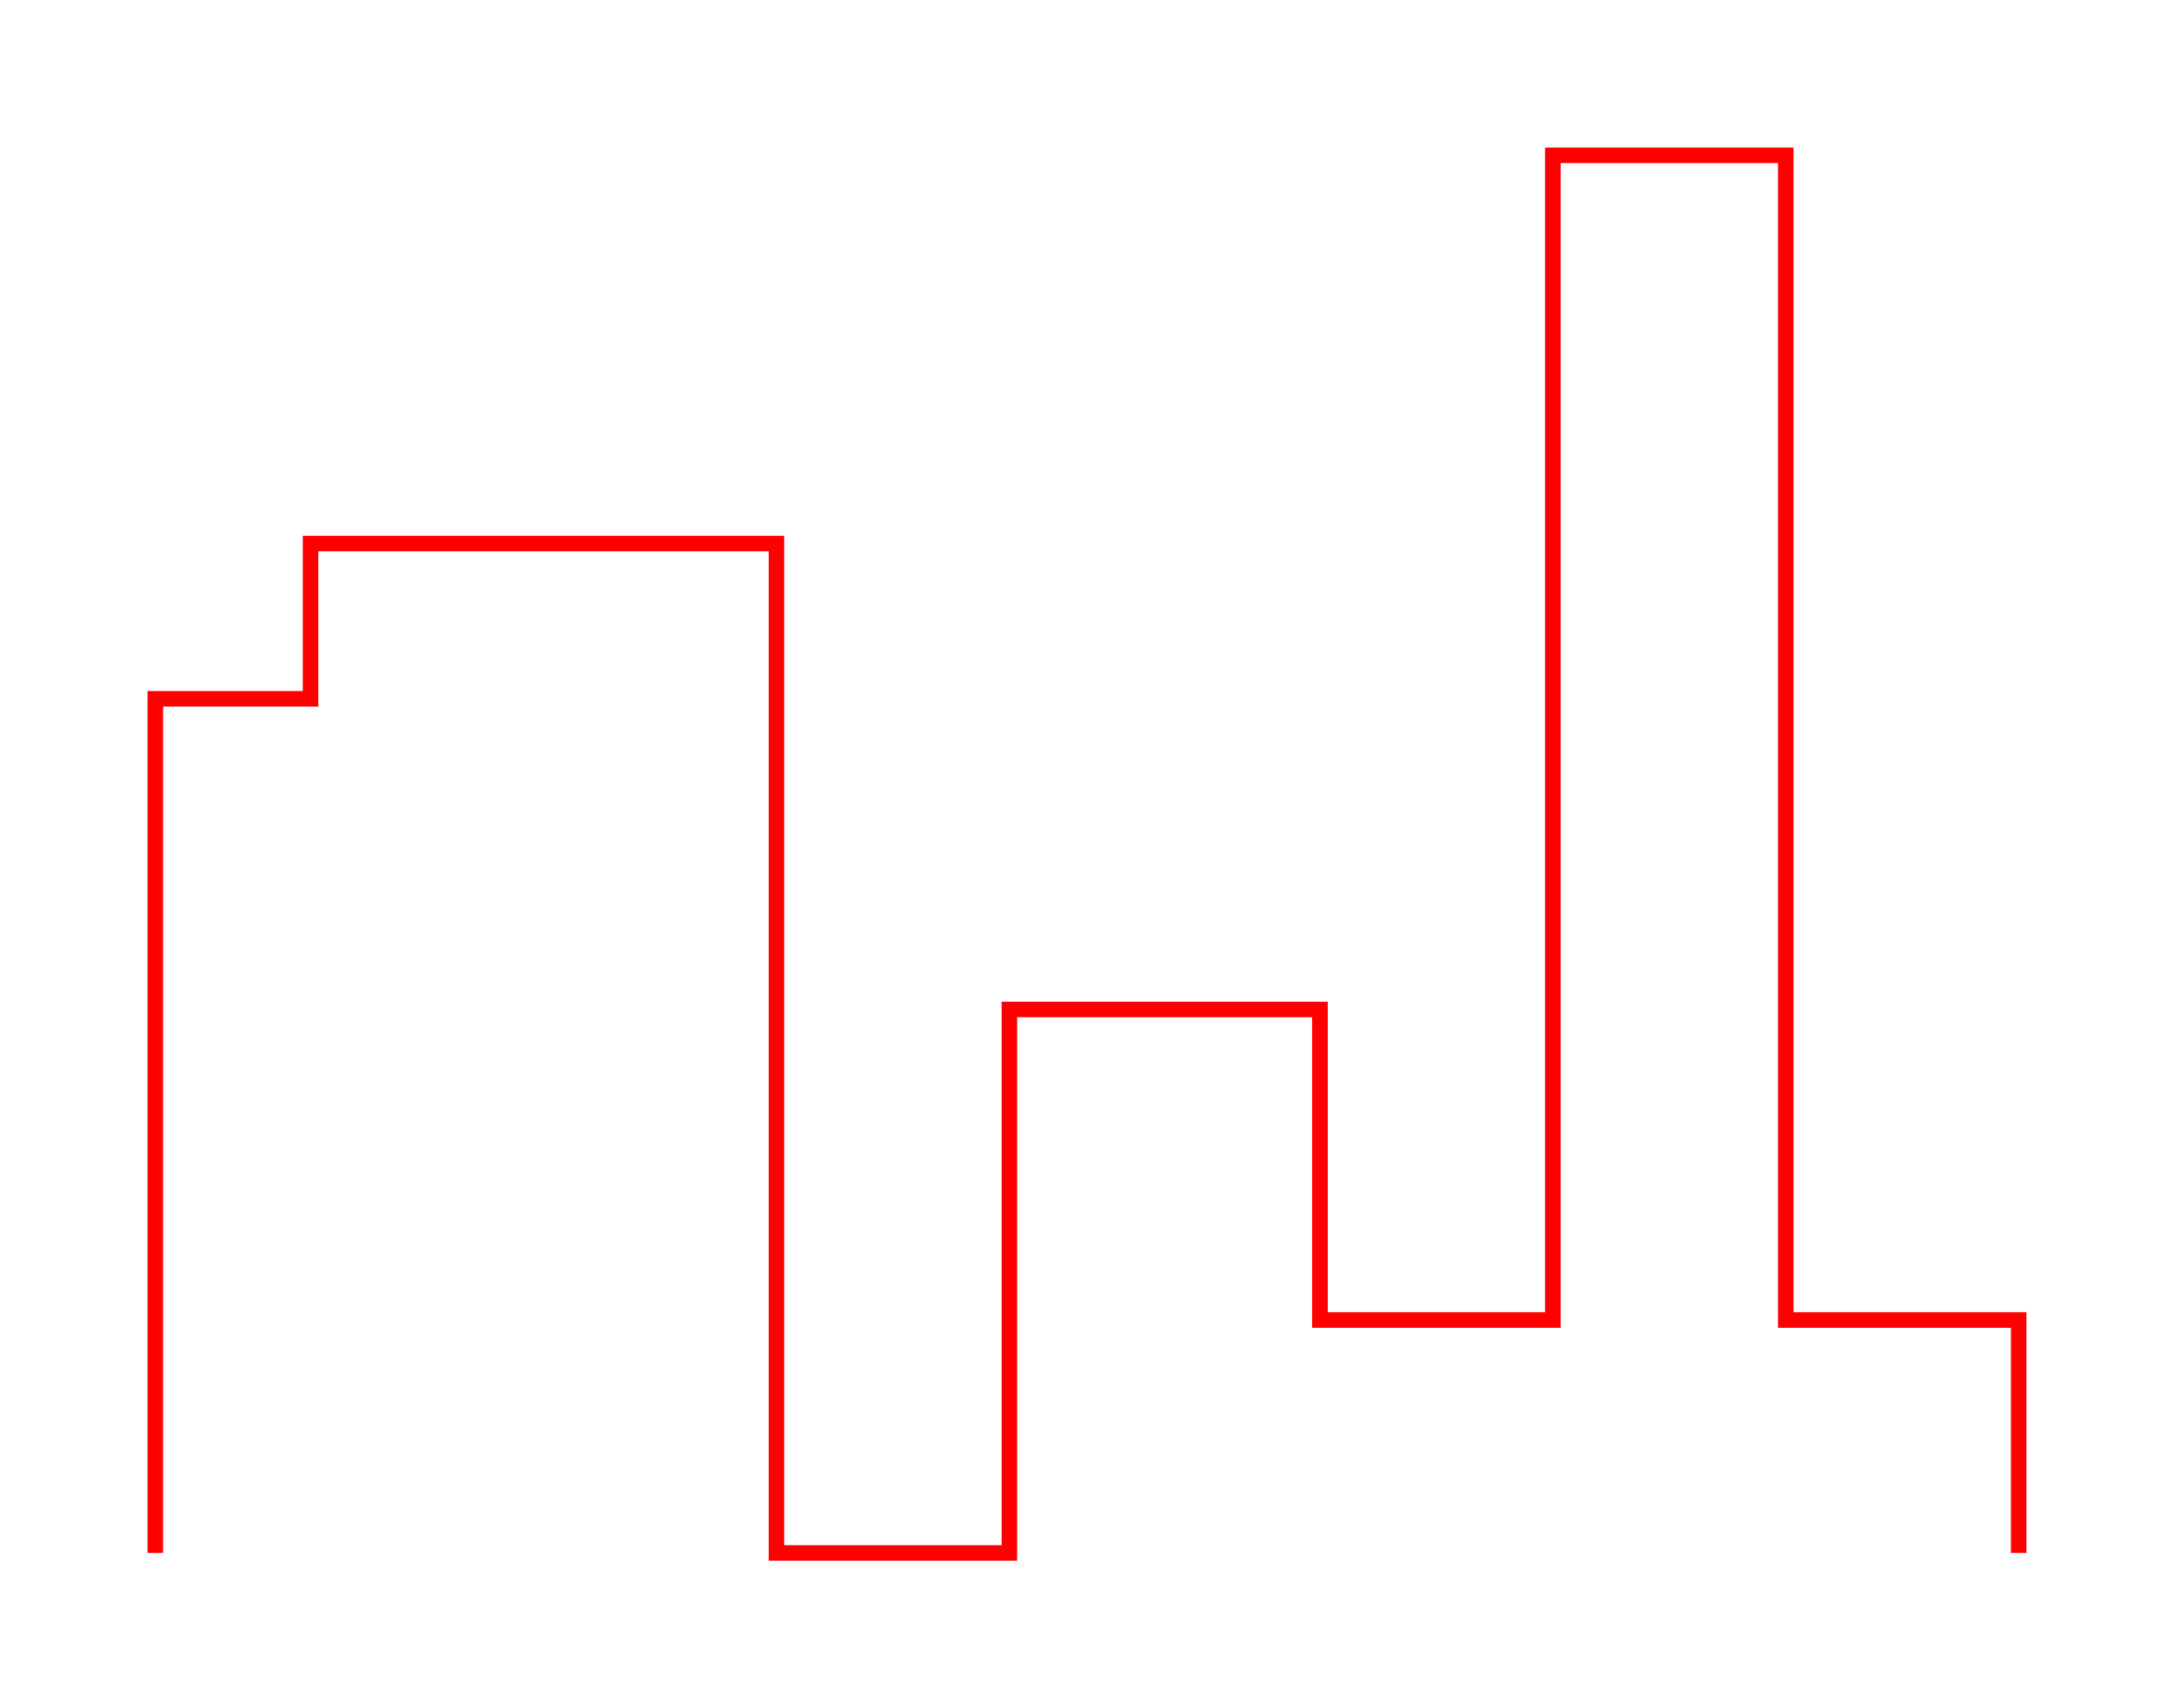 <svg xmlns="http://www.w3.org/2000/svg" 
         width="280" height="220" 
         viewBox="-1 -20 28 22">
    <polyline points="1,0 1,11 3,11 3,13 9,13 9,0 12,0 12,7 16,7 16,3 19,3 19,18 22,18 22,3 25,3 25,0 25,0" 
              stroke="red" stroke-width="0.2" fill="none" 
              transform="scale(1,-1)"/>
</svg>